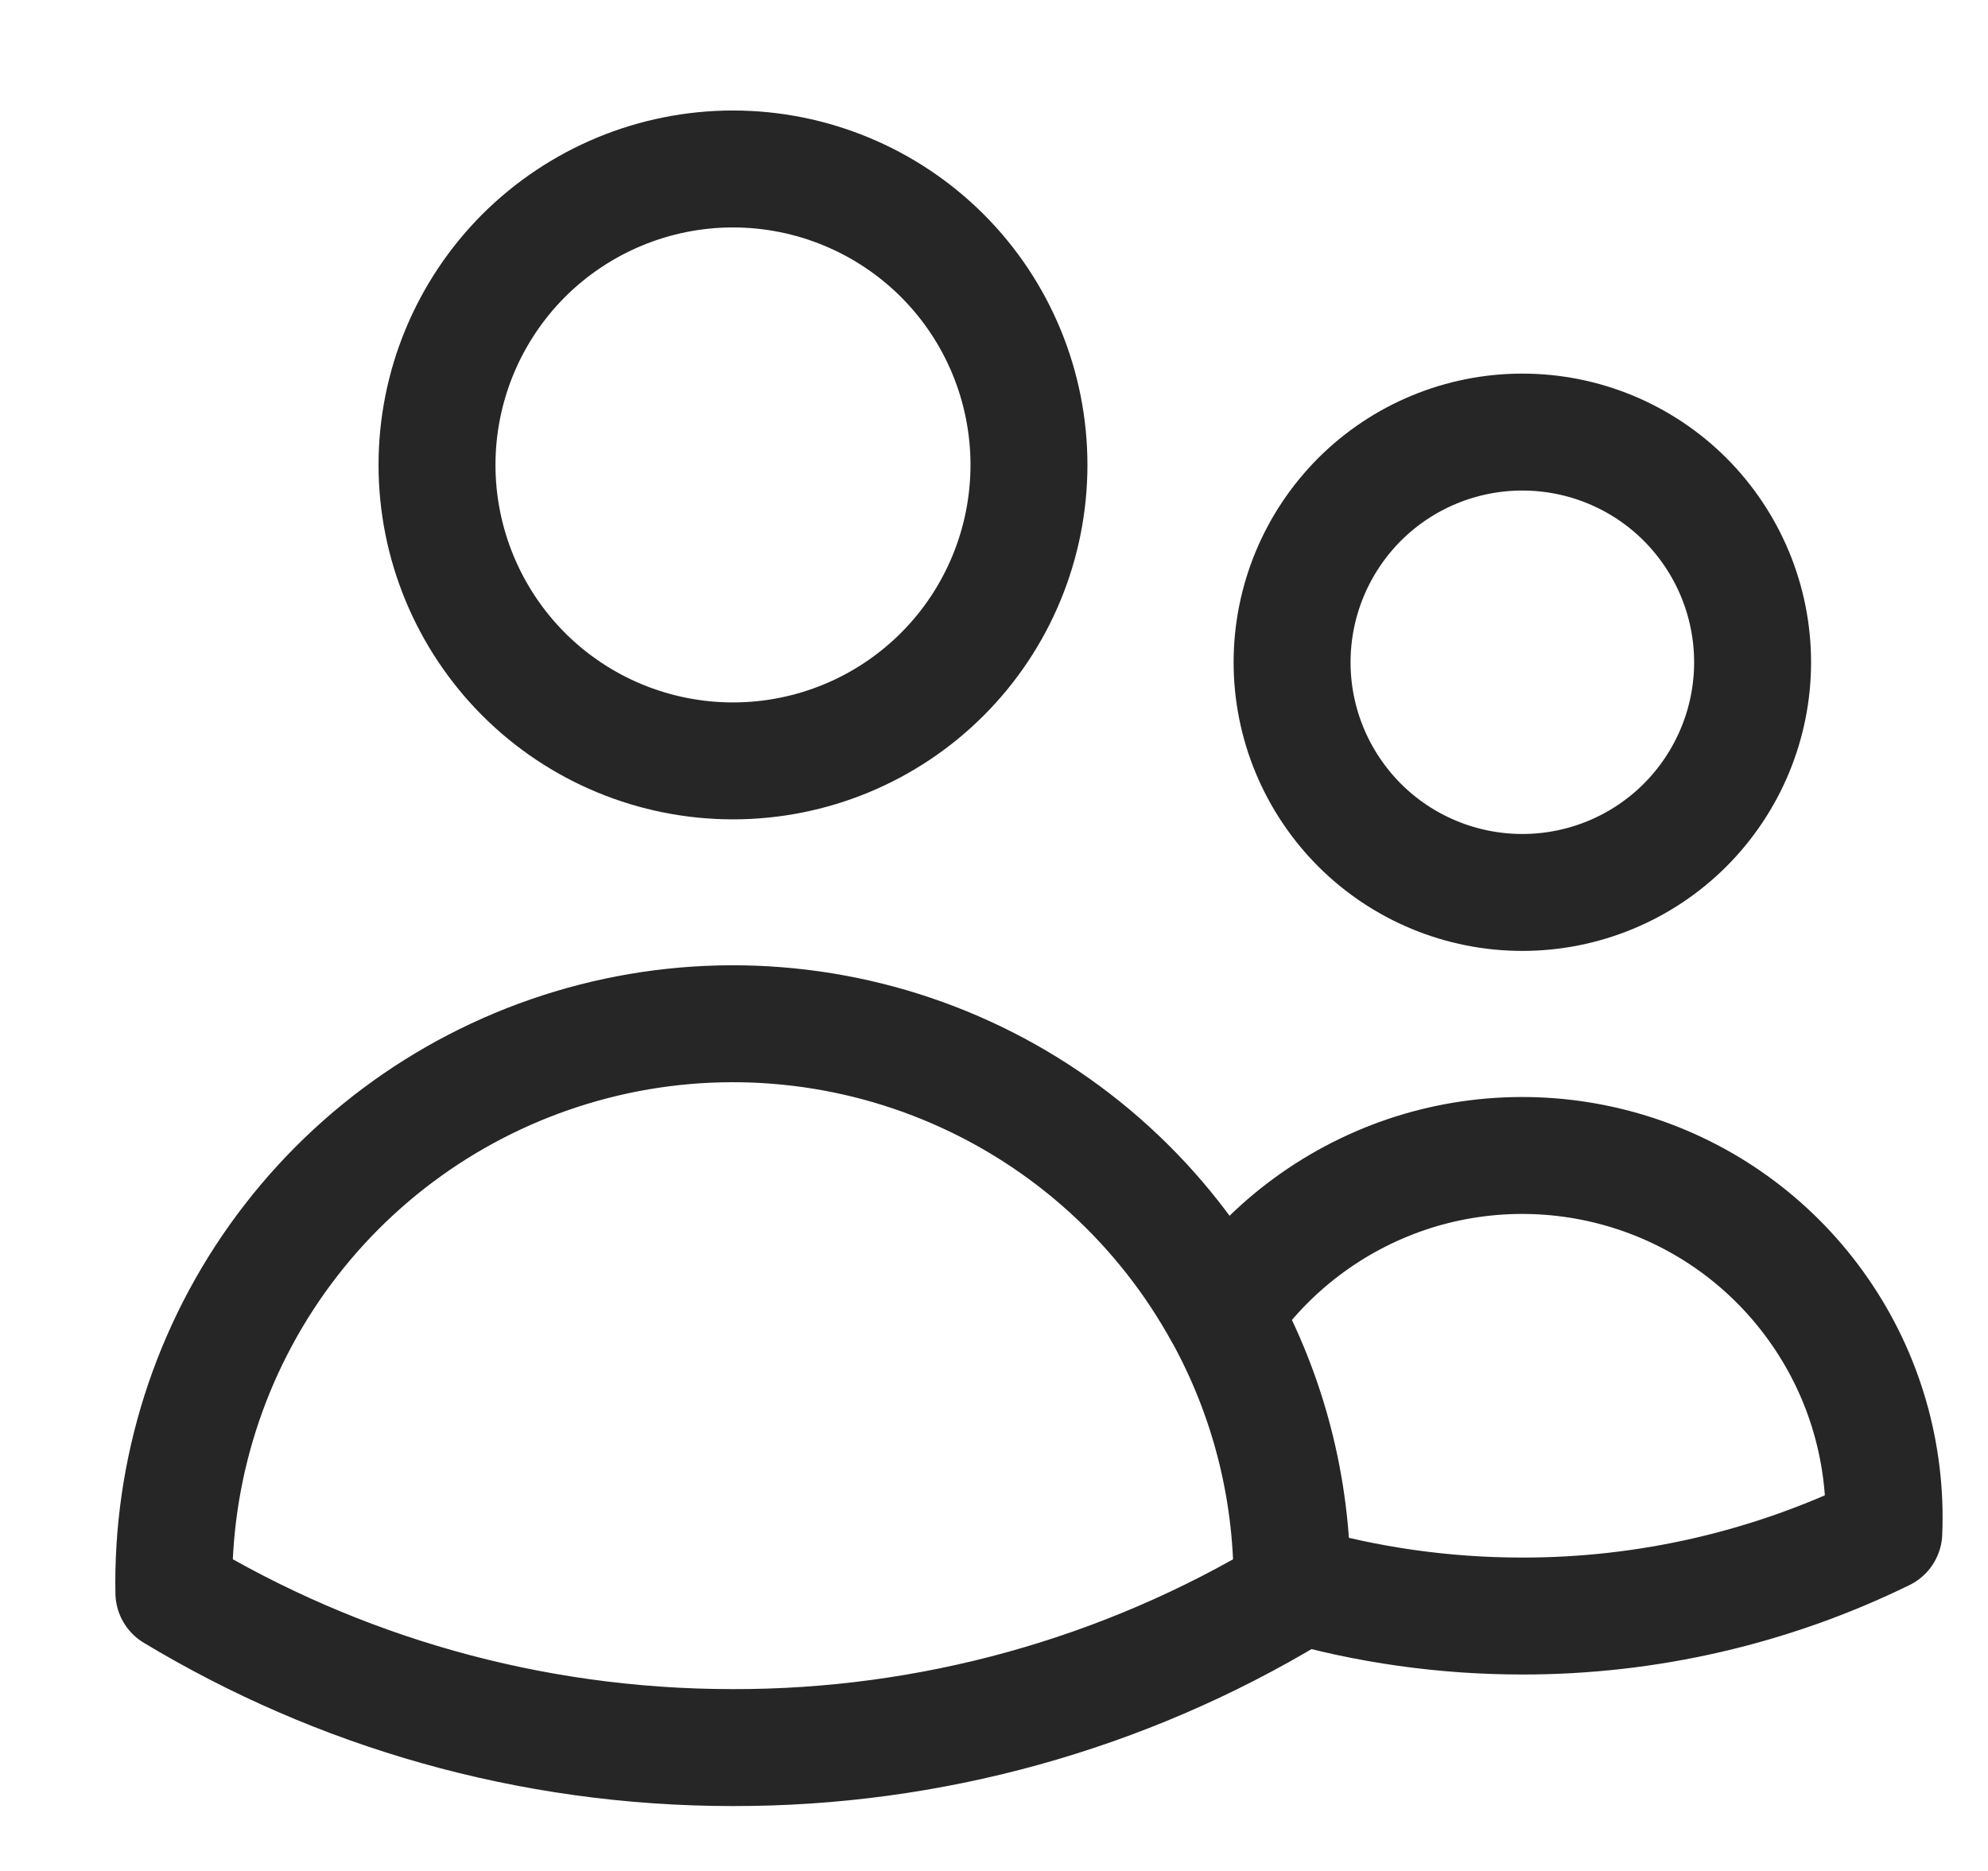 <svg width="17" height="16" viewBox="0 0 17 16" fill="none" xmlns="http://www.w3.org/2000/svg">
<path d="M11.049 13.541C11.689 13.727 12.352 13.82 13.018 13.82C14.089 13.821 15.147 13.577 16.109 13.106C16.137 12.434 15.946 11.77 15.563 11.217C15.181 10.663 14.629 10.249 13.99 10.038C13.351 9.827 12.661 9.829 12.024 10.045C11.387 10.262 10.837 10.68 10.459 11.236M11.049 13.541V13.539C11.049 12.704 10.836 11.919 10.46 11.236M11.049 13.541V13.62C9.606 14.49 7.952 14.948 6.267 14.945C4.519 14.945 2.883 14.461 1.487 13.62L1.486 13.539C1.486 12.477 1.838 11.445 2.489 10.606C3.139 9.767 4.051 9.169 5.079 8.905C6.107 8.641 7.194 8.727 8.168 9.149C9.142 9.571 9.948 10.305 10.459 11.236M8.799 3.976C8.799 4.647 8.533 5.291 8.058 5.766C7.583 6.241 6.939 6.507 6.268 6.507C5.597 6.507 4.953 6.241 4.478 5.766C4.004 5.291 3.737 4.647 3.737 3.976C3.737 3.305 4.004 2.661 4.478 2.186C4.953 1.712 5.597 1.445 6.268 1.445C6.939 1.445 7.583 1.712 8.058 2.186C8.533 2.661 8.799 3.305 8.799 3.976V3.976ZM14.987 5.664C14.987 6.186 14.779 6.686 14.41 7.056C14.041 7.425 13.54 7.632 13.018 7.632C12.496 7.632 11.995 7.425 11.626 7.056C11.257 6.686 11.049 6.186 11.049 5.664C11.049 5.141 11.257 4.641 11.626 4.271C11.995 3.902 12.496 3.695 13.018 3.695C13.54 3.695 14.041 3.902 14.41 4.271C14.779 4.641 14.987 5.141 14.987 5.664V5.664Z" stroke="#262626" stroke-linecap="round" stroke-linejoin="round"/>
</svg>

